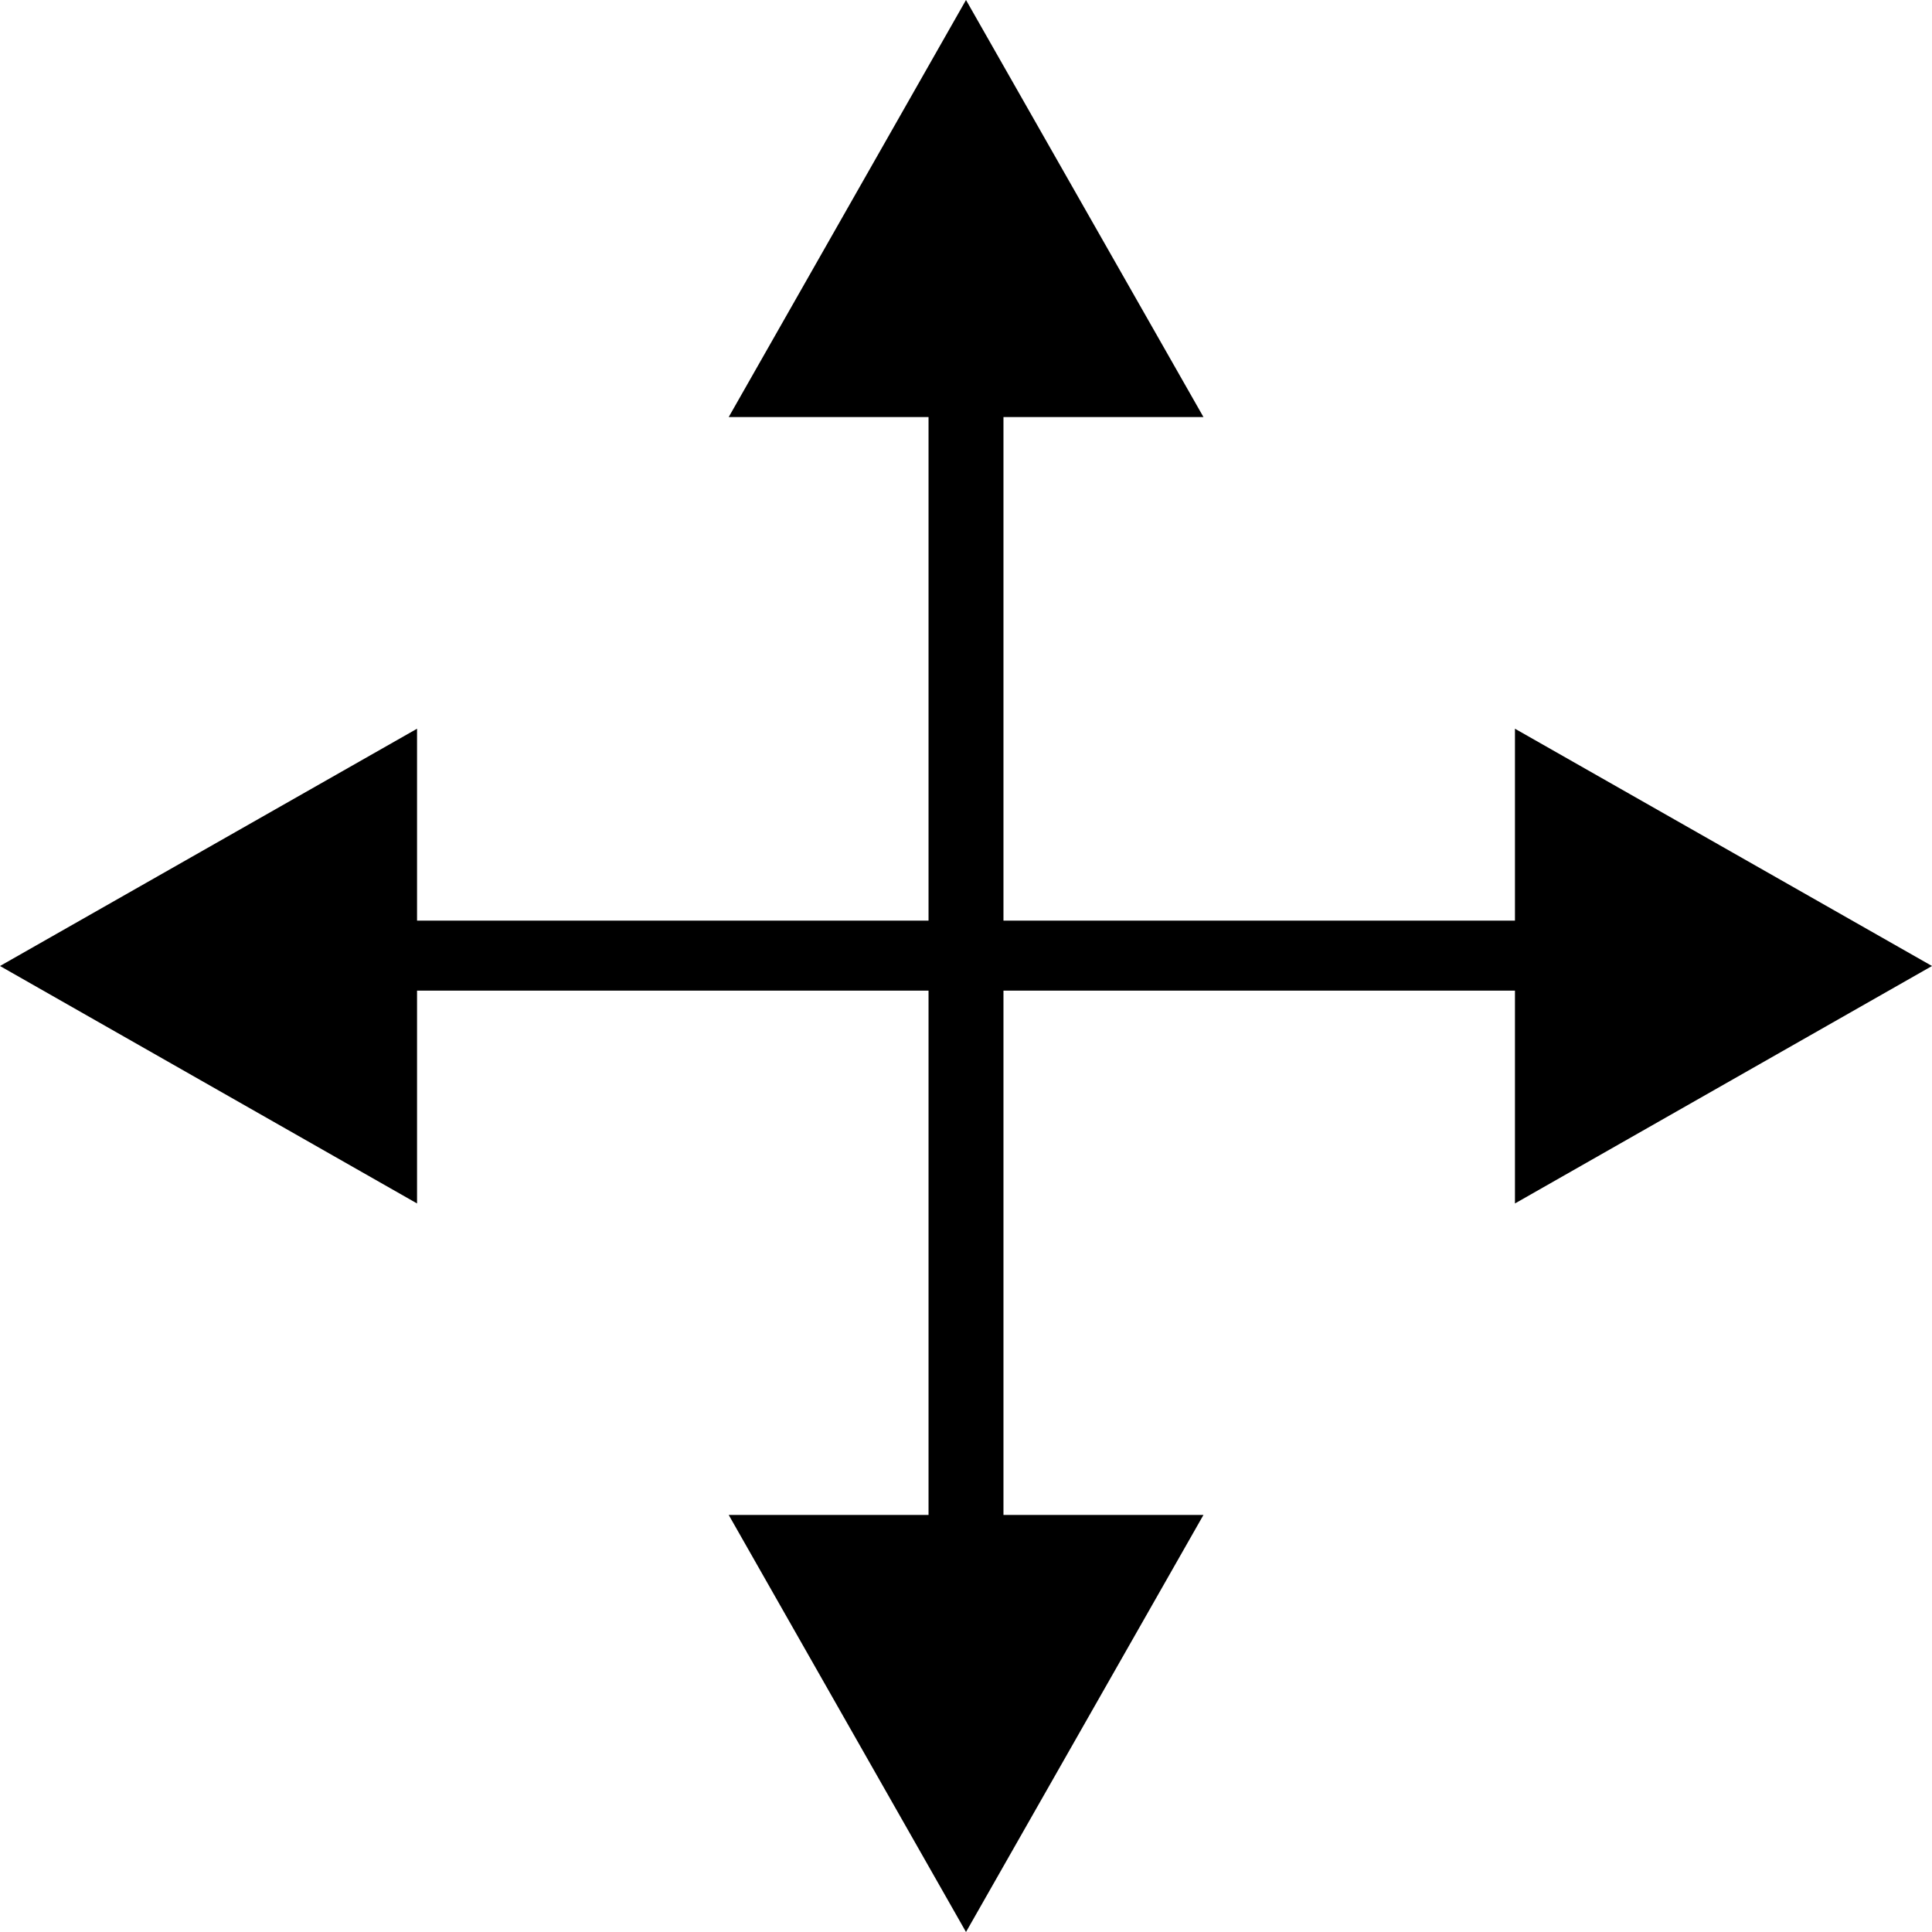<?xml version="1.0" standalone="no"?><!DOCTYPE svg PUBLIC "-//W3C//DTD SVG 1.1//EN" "http://www.w3.org/Graphics/SVG/1.1/DTD/svg11.dtd"><svg t="1513843813405" class="icon" style="" viewBox="0 0 1024 1024" version="1.1" xmlns="http://www.w3.org/2000/svg" p-id="1012" xmlns:xlink="http://www.w3.org/1999/xlink" width="32" height="32"><defs><style type="text/css"></style></defs><path d="M166.223 506.593 857.777 506.593 166.223 506.593Z" p-id="1013"></path><path d="M166.223 487.948l691.554 0 0 37.104-691.554 0 0-37.104Z" p-id="1014"></path><path d="M512 183.377 512 829.716 512 183.377Z" p-id="1015"></path><path d="M492.143 183.563l39.714 0 0 646.246-39.714 0 0-646.246Z" p-id="1016"></path><path d="M386.237 221.04 512 0 637.856 221.04Z" p-id="1017"></path><path d="M637.856 802.96 512 1024 386.237 802.96Z" p-id="1018"></path><path d="M802.96 386.237 1024 512 802.96 637.856Z" p-id="1019"></path><path d="M221.04 637.856 0 512 221.04 386.237Z" p-id="1020"></path></svg>